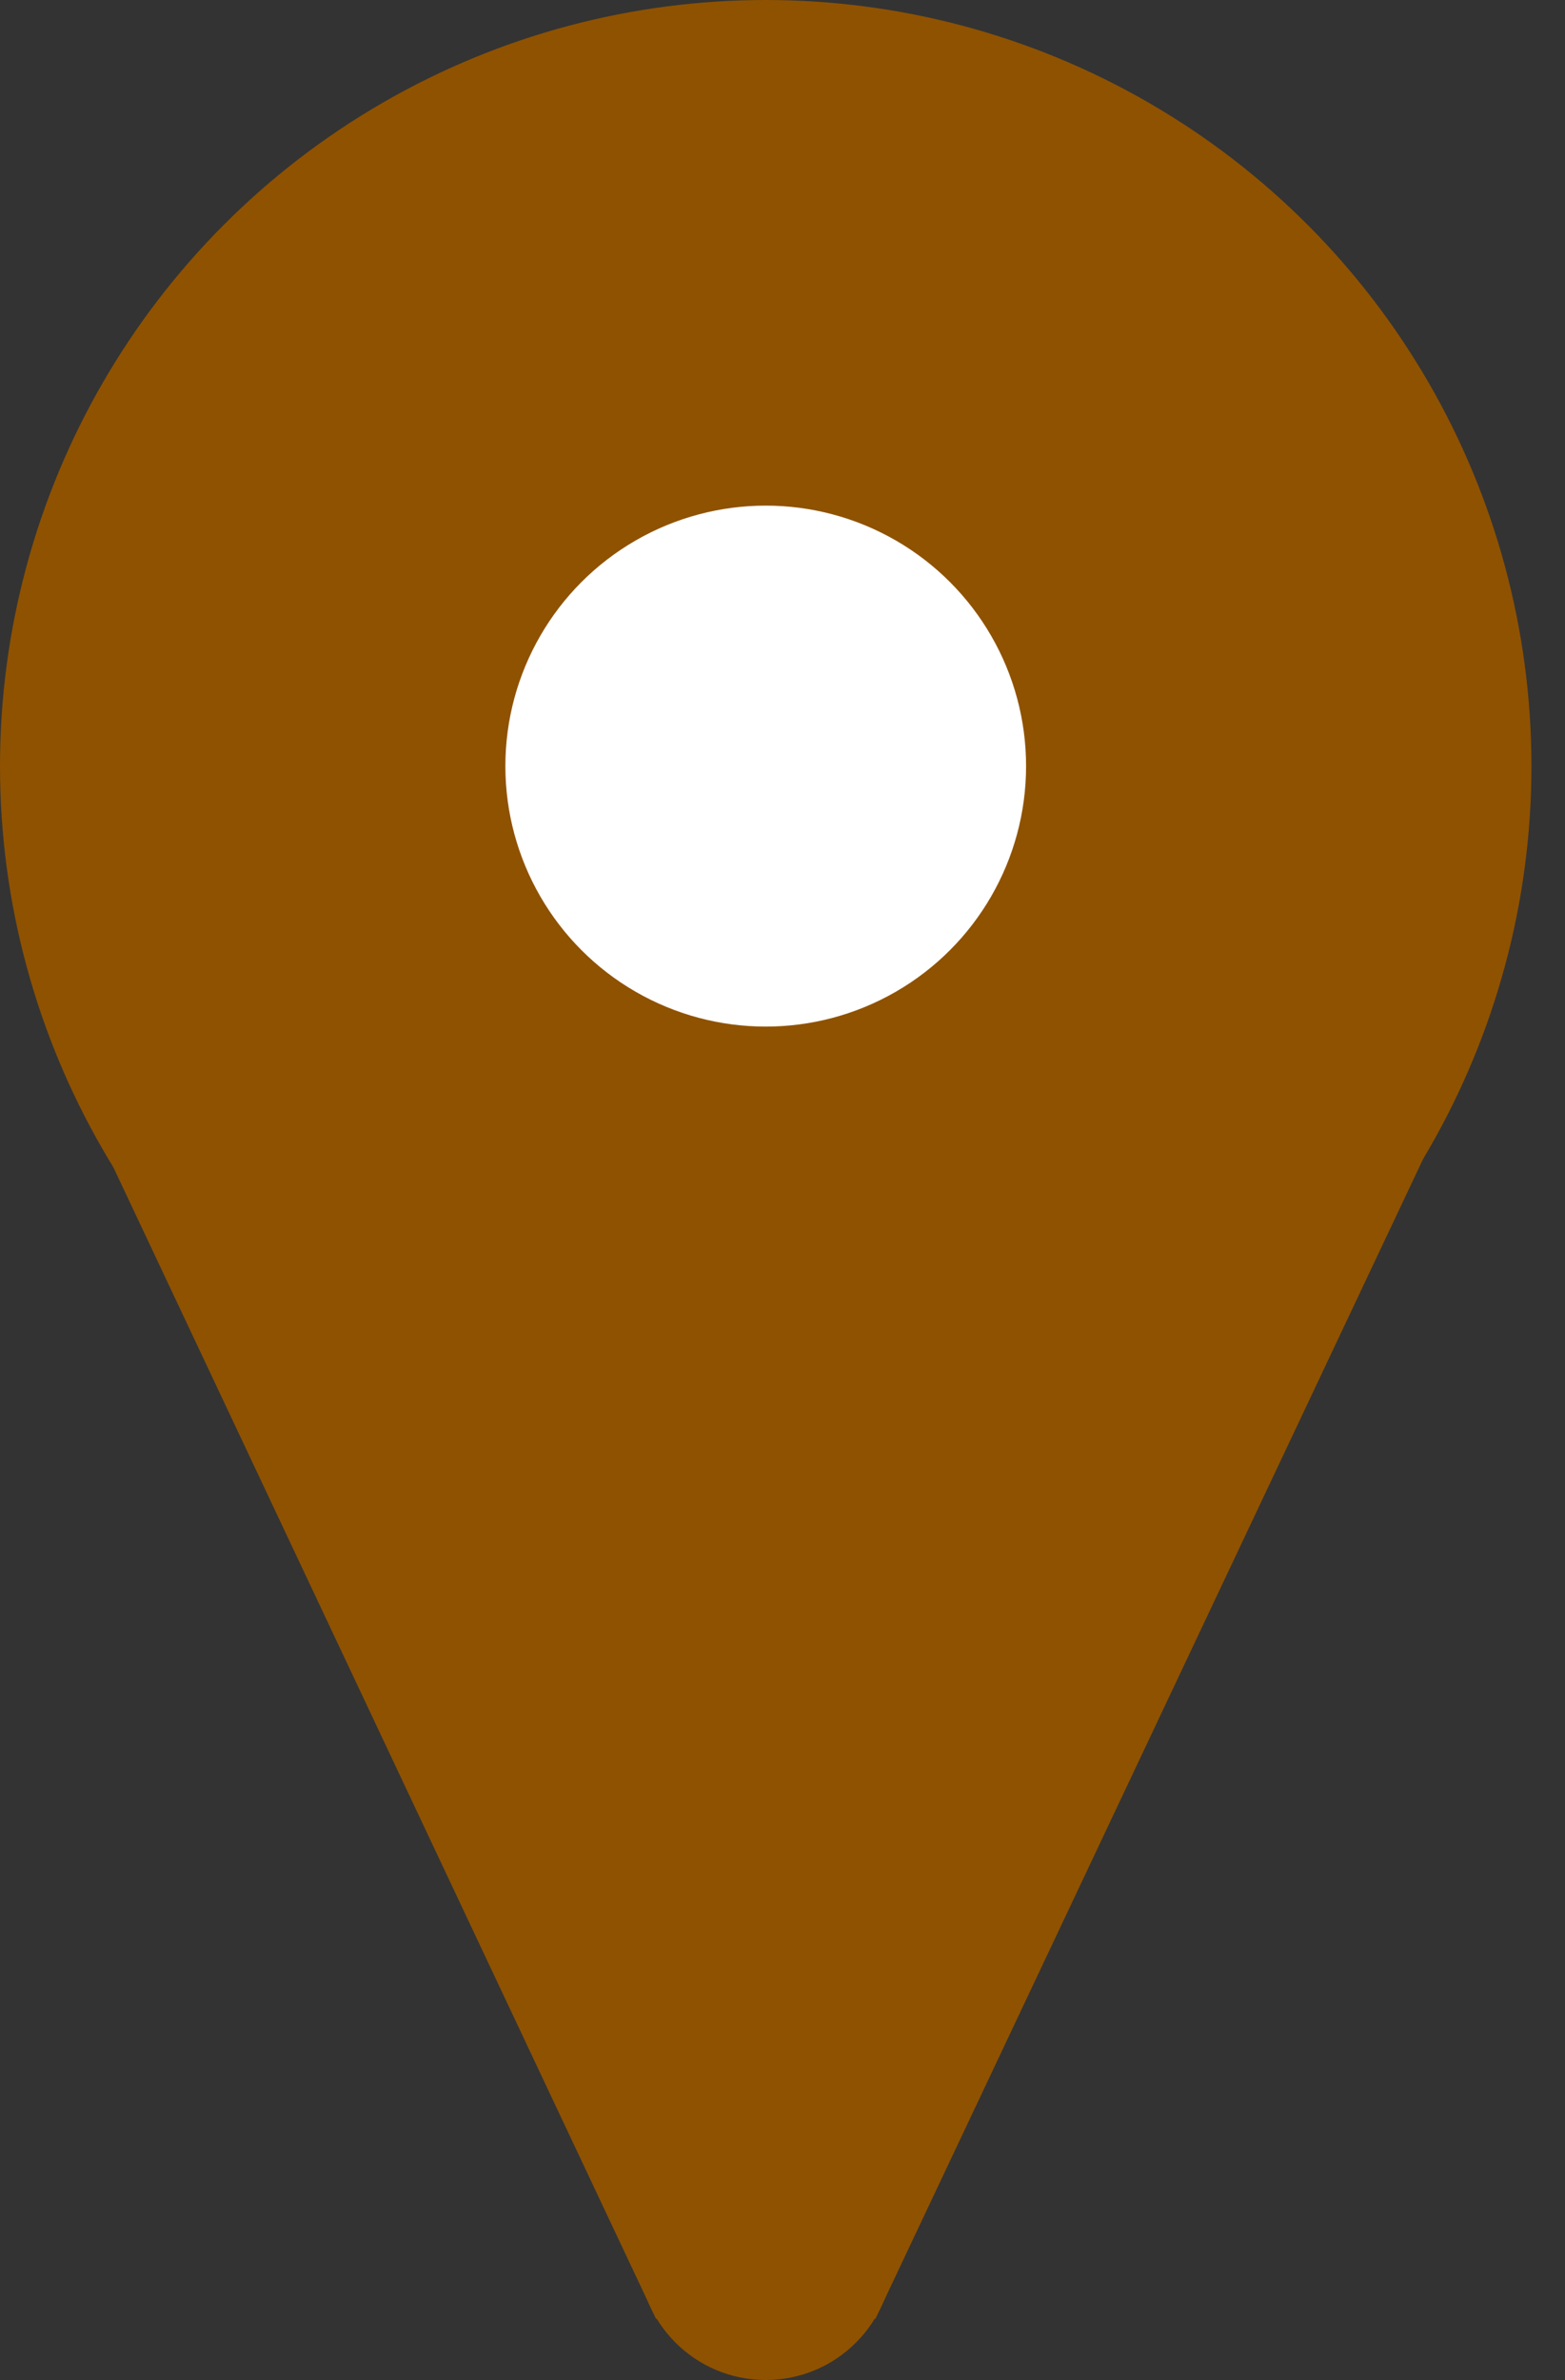 <svg width="25" height="38" viewBox="0 0 25 38" fill="none" xmlns="http://www.w3.org/2000/svg">
<rect x="0" y="0" width="25" height="38" fill="#333333" stroke="none"/>
<circle cx="12.232" cy="12.232" r="12.232" fill="#8F5200"/>
<circle cx="12.232" cy="35.961" r="2.039" fill="#8F5200"/>
<circle cx="12.232" cy="12.232" r="4.159" fill="white"/>
<path d="M13.985 37.022L23.077 17.777H11.457V37.022H13.985Z" fill="#8F5200"/>
<path d="M10.479 37.022L1.386 17.736H13.006V37.022H10.479Z" fill="#8F5200"/>
</svg>
